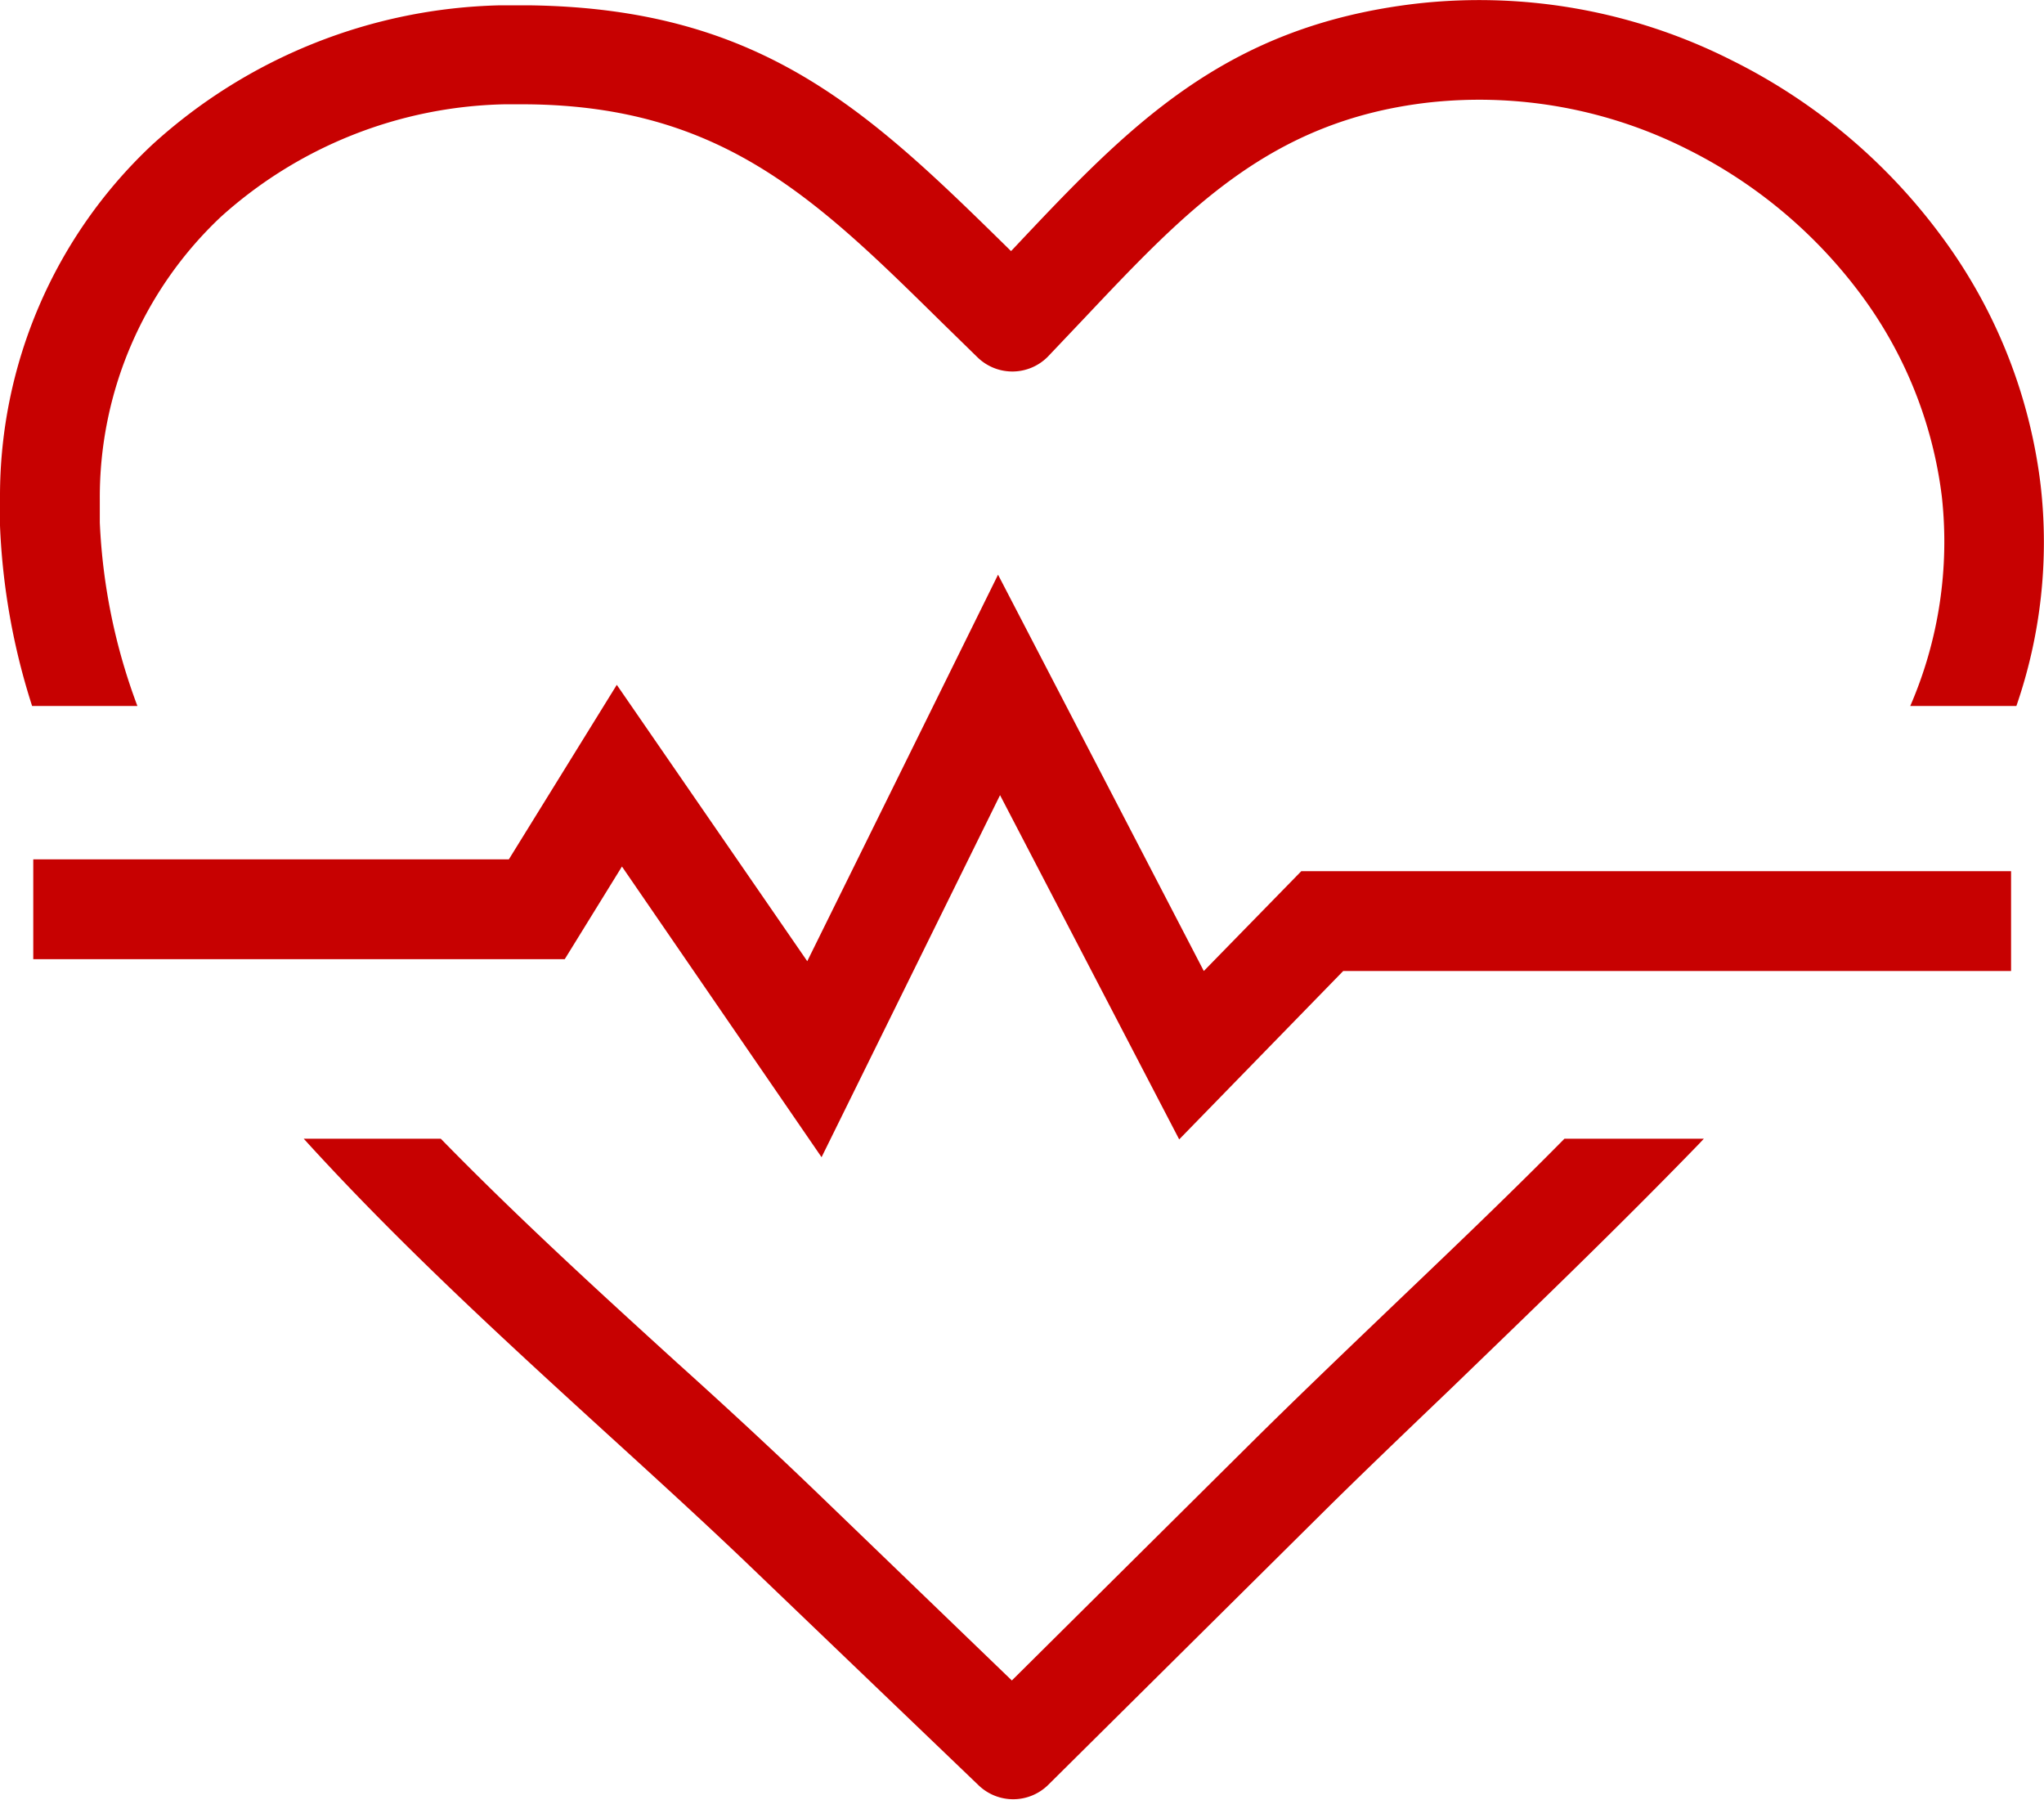 <svg id="Layer_1" data-name="Layer 1" xmlns="http://www.w3.org/2000/svg" viewBox="0 0 122.88 108.16"><title>heartbeat</title><path fill="#c70101" d="M60.78,15.09l.09-.09C67.82,7.62,73.54,1.56,85.22.21a33.65,33.65,0,0,1,18.94,3.44,35,35,0,0,1,12.46,10.42,31.37,31.37,0,0,1,6.06,15.11,30.11,30.11,0,0,1-1.46,13.25h-6.38a24.82,24.82,0,0,0,1.9-12.57,25.59,25.59,0,0,0-4.92-12.23A29.24,29.24,0,0,0,101.5,9,27.8,27.8,0,0,0,85.9,6.16C76.39,7.25,71.35,12.6,65.22,19.09L63,21.43a3,3,0,0,1-4.22.06l-2.15-2.1c-7.52-7.4-13.19-13-24.9-13.12-.47,0-.95,0-1.46,0a26.27,26.27,0,0,0-17,6.77A23.13,23.13,0,0,0,6,30c0,.44,0,.91,0,1.4A35.69,35.69,0,0,0,8.26,42.43H1.93A40.69,40.69,0,0,1,0,31.59c0-.54,0-1.1,0-1.68A28.93,28.93,0,0,1,9.16,8.69,32.11,32.11,0,0,1,30.06.32c.55,0,1.14,0,1.74,0,14.11.18,20.51,6.45,29,14.79ZM2,51.65H30.59l6.49-10.49L48.53,57.77,60,34.54,72.37,58.36l5.86-6H120.9v6H80.75L70.89,68.48,60.12,47.79,49.39,69.55l-12-17.47-3.44,5.57H2v-6ZM102.43,68.44l-.29.31c-5,5.16-10.28,10.23-15,14.79-2.78,2.66-5.38,5.15-7.58,7.33L63,107.29a3,3,0,0,1-4.18,0L45.11,94.15c-2.5-2.4-5.4-5.05-8.42-7.8C30.63,80.82,24.1,74.87,18.26,68.44H26.5c4.64,4.75,9.57,9.25,14.22,13.48,3,2.7,5.81,5.3,8.53,7.92L60.83,101,75.31,86.63c2.28-2.26,4.87-4.75,7.64-7.4,3.53-3.38,7.36-7,11.1-10.79Z"/></svg>